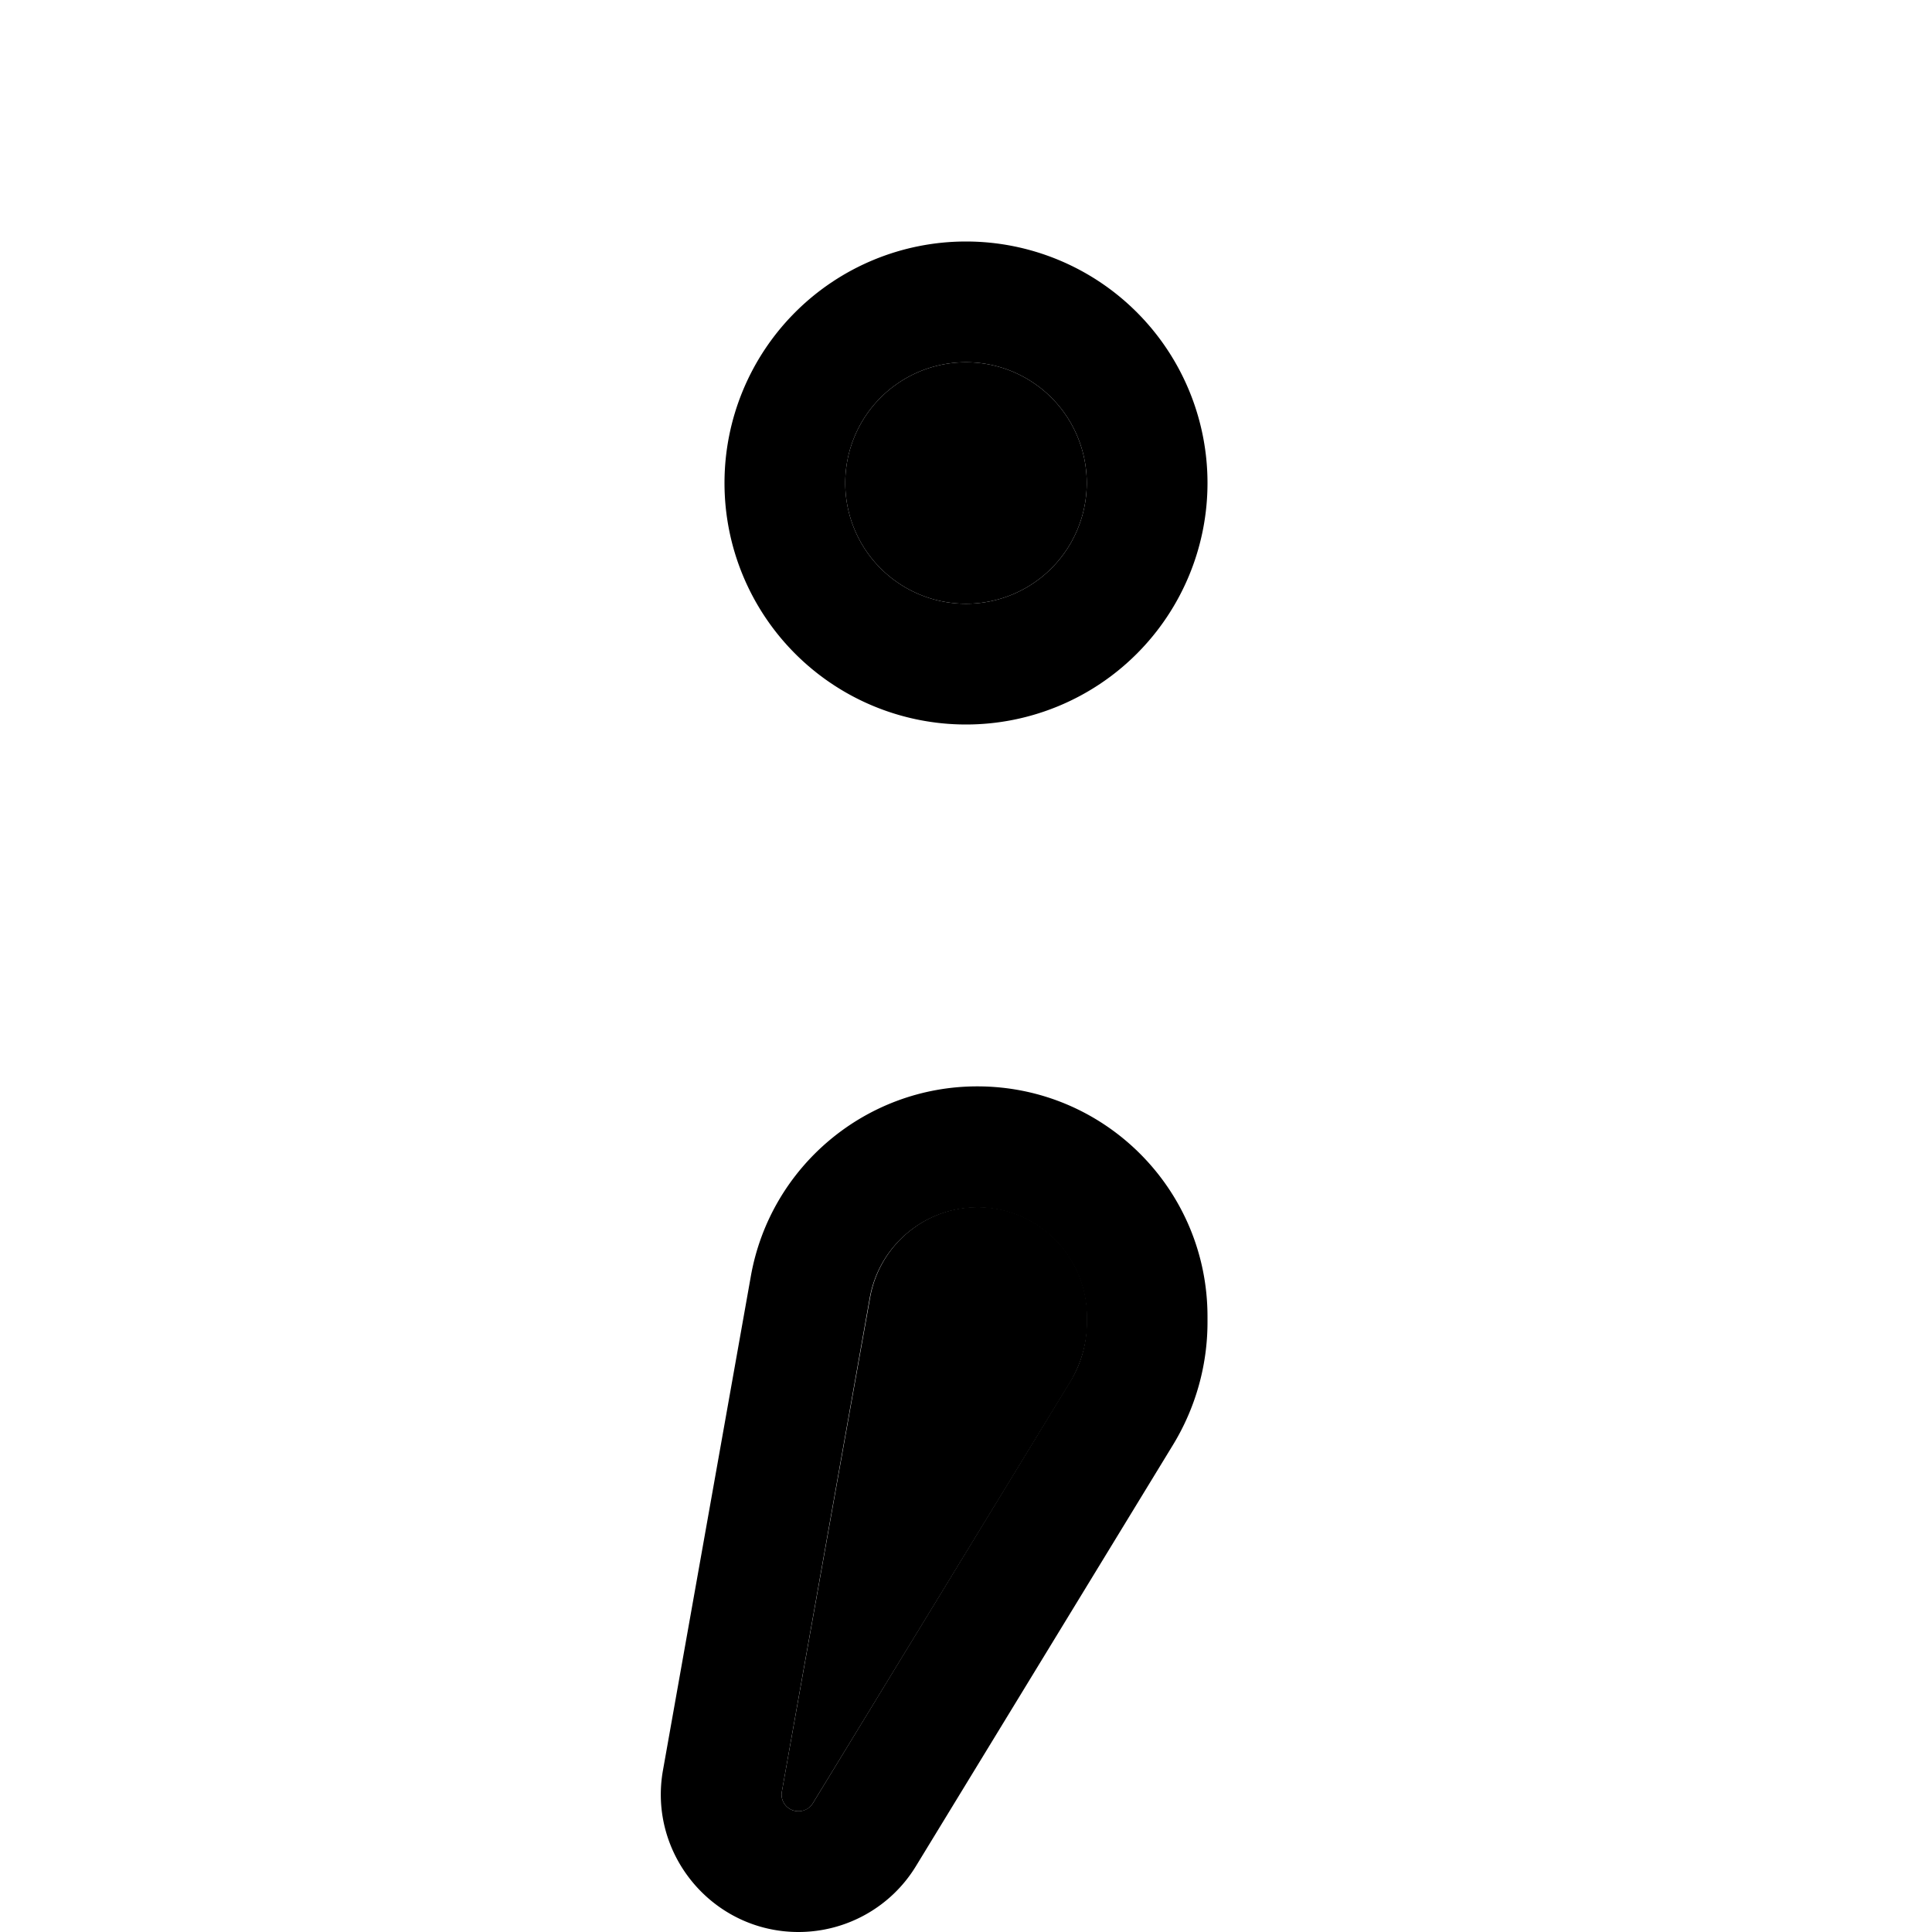 <svg xmlns="http://www.w3.org/2000/svg" width="24" height="24" viewBox="0 0 192 512">
    <path class="pr-icon-duotone-secondary" d="M47.2 474.8c-.5 2.7 1.6 5.2 4.4 5.2c1.6 0 3-.8 3.8-2.1l68.2-111.6c2.9-4.8 4.5-10.3 4.5-15.9l0-1.5c0-16-13-29-29-29c-14 0-26 10.1-28.5 23.9L47.2 474.8zM64 128a32 32 0 1 0 64 0 32 32 0 1 0 -64 0z"/>
    <path class="pr-icon-duotone-primary" d="M64 128a32 32 0 1 1 64 0 32 32 0 1 1 -64 0zm96 0A64 64 0 1 0 32 128a64 64 0 1 0 128 0zM128 350.4c0 5.6-1.5 11.1-4.5 15.9L55.4 477.9c-.8 1.3-2.3 2.1-3.8 2.1c-2.8 0-4.9-2.5-4.4-5.2L70.5 343.9C73 330.1 85 320 99 320c16 0 29 13 29 29l0 1.5zm32 0l0-1.5c0-33.7-27.3-61-61-61c-29.5 0-54.8 21.2-60 50.2L15.7 469.1c-4 22.3 13.2 42.9 35.9 42.9c12.7 0 24.5-6.6 31.1-17.4L150.8 383c6-9.8 9.2-21.1 9.2-32.6z"/>
</svg>